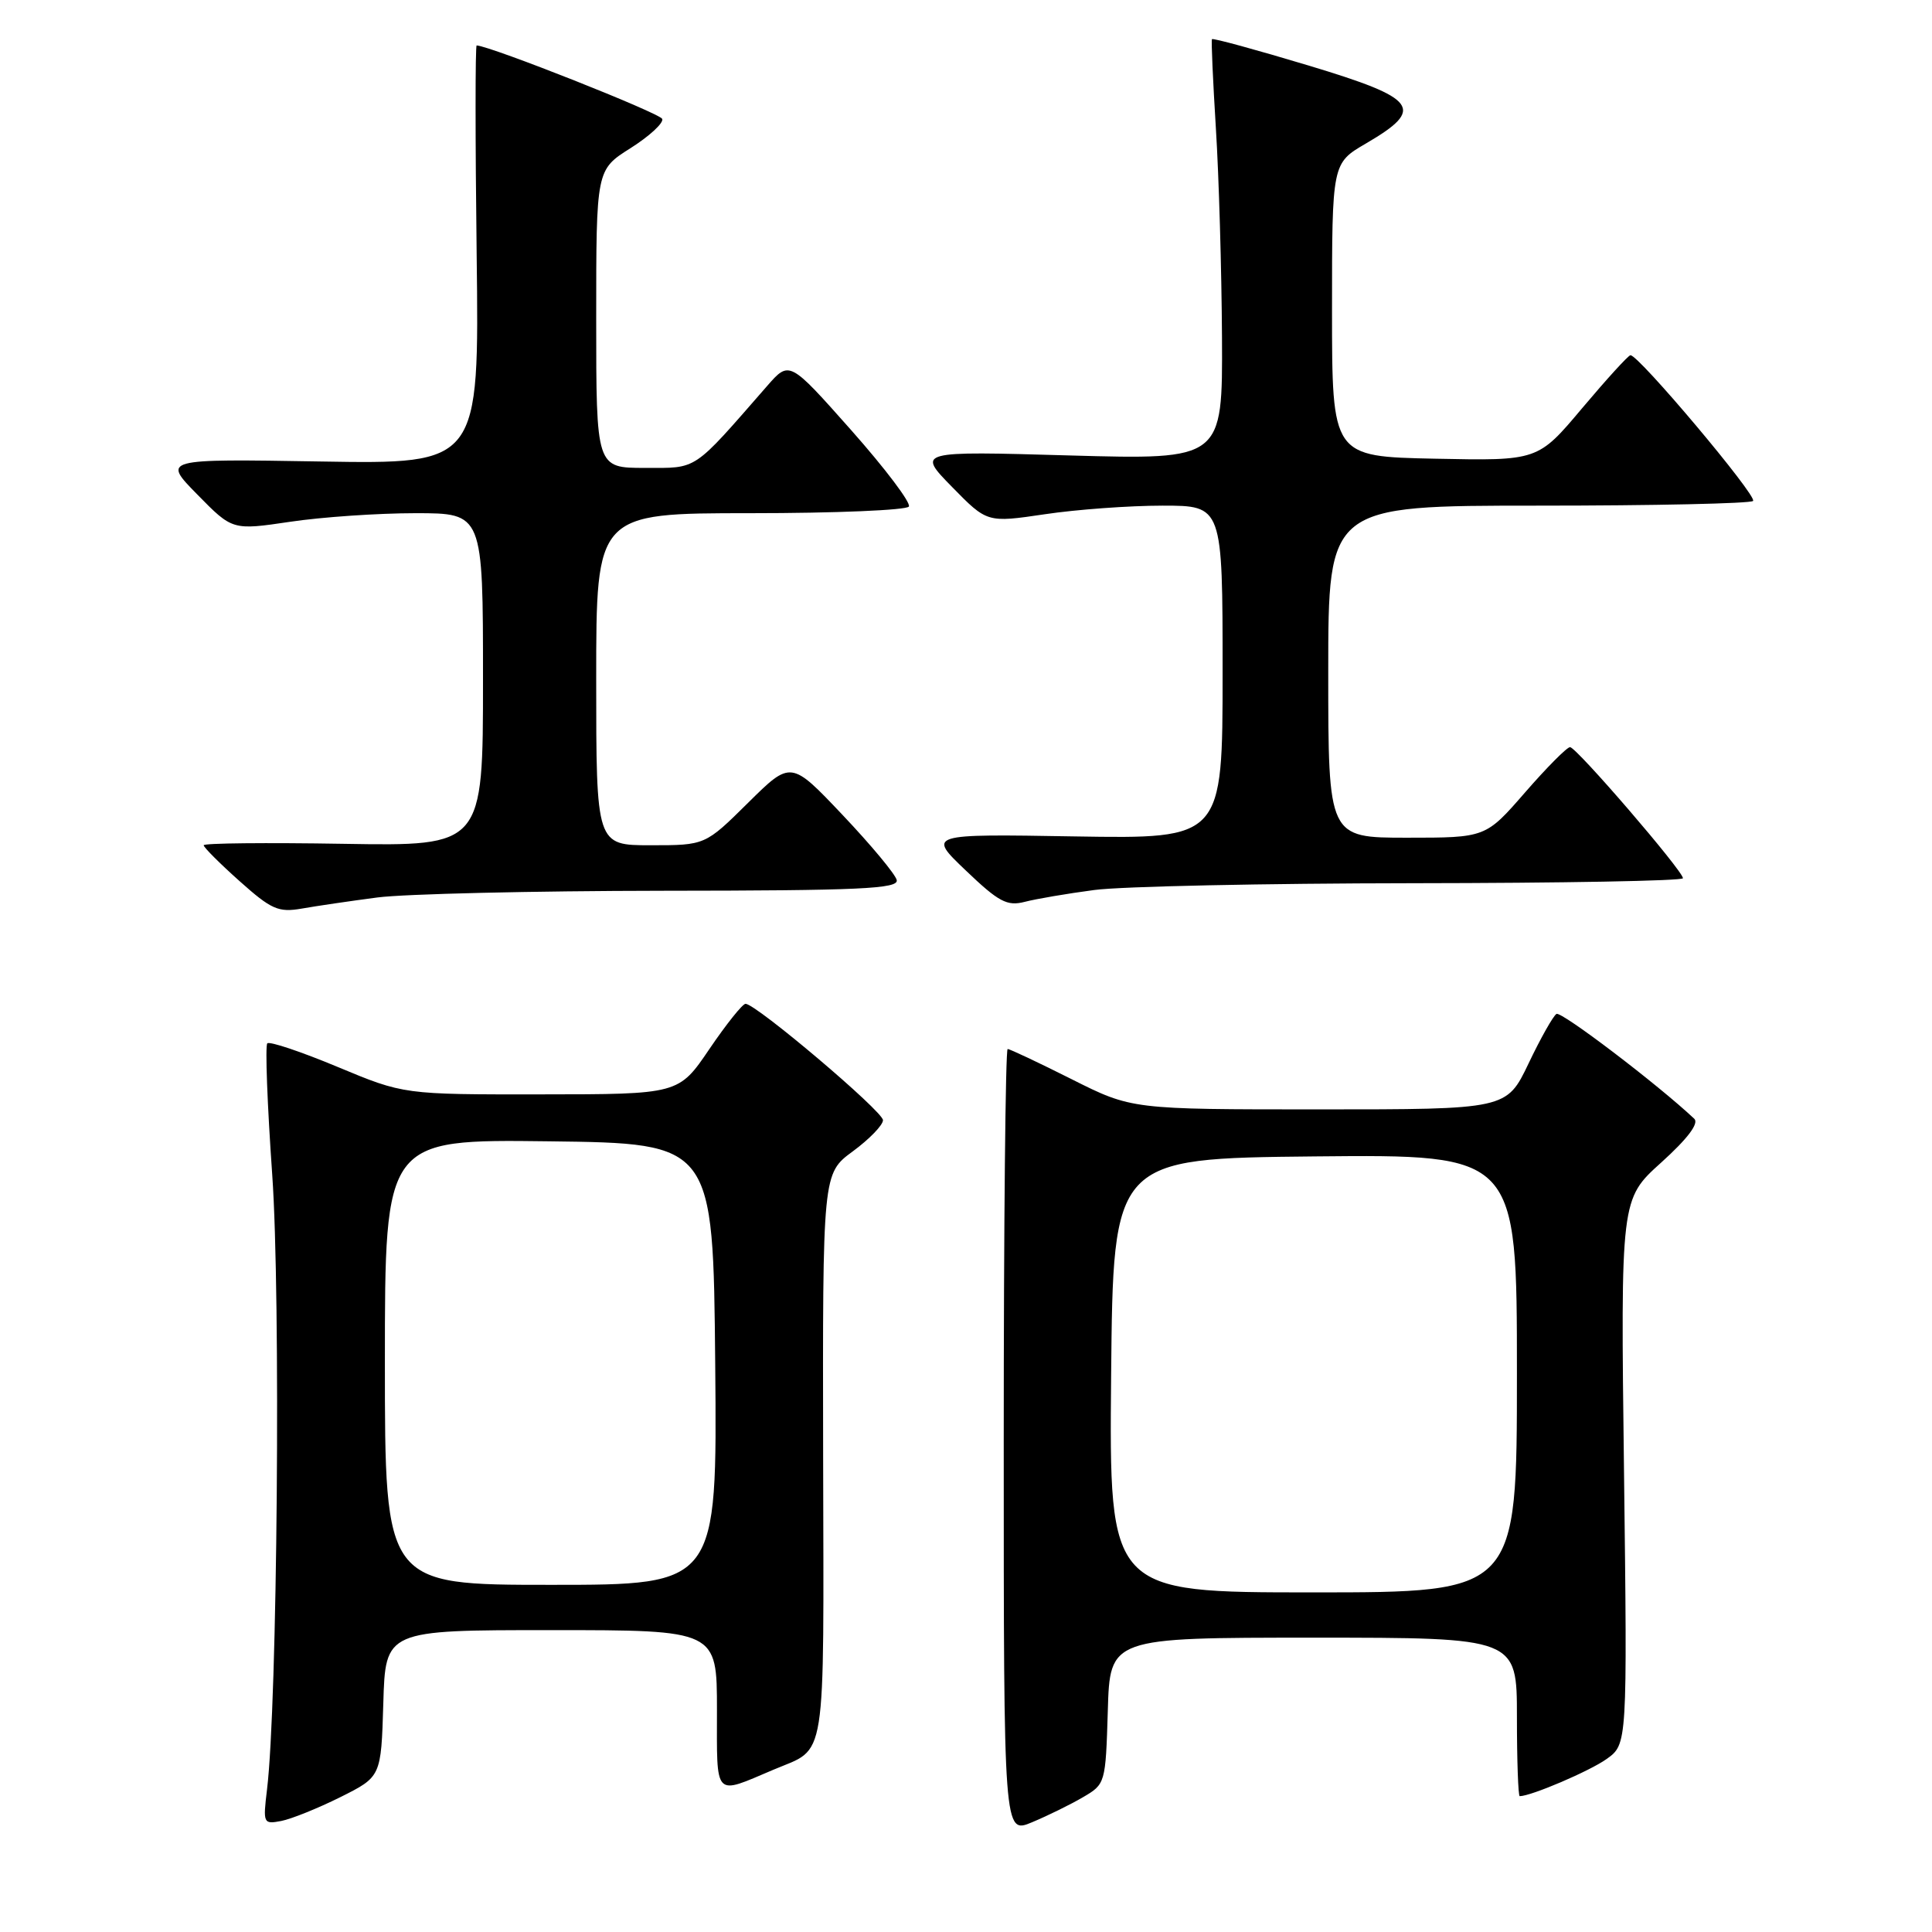 <?xml version="1.0" encoding="UTF-8" standalone="no"?>
<!DOCTYPE svg PUBLIC "-//W3C//DTD SVG 1.1//EN" "http://www.w3.org/Graphics/SVG/1.1/DTD/svg11.dtd" >
<svg xmlns="http://www.w3.org/2000/svg" xmlns:xlink="http://www.w3.org/1999/xlink" version="1.1" viewBox="0 0 256 256">
 <g >
 <path fill="currentColor"
d=" M 143.50 238.14 C 146.47 236.41 146.50 236.30 146.79 226.70 C 147.07 217.00 147.07 217.00 174.04 217.00 C 201.00 217.00 201.00 217.00 201.00 227.50 C 201.00 233.28 201.17 238.00 201.37 238.00 C 202.87 238.00 210.64 234.68 212.88 233.08 C 215.63 231.12 215.63 231.12 215.19 195.01 C 214.74 158.89 214.74 158.89 220.12 154.04 C 223.61 150.89 225.15 148.85 224.50 148.24 C 219.63 143.66 206.87 133.96 206.24 134.35 C 205.80 134.62 204.13 137.58 202.54 140.92 C 199.63 147.00 199.63 147.00 174.79 147.00 C 149.96 147.00 149.96 147.00 142.00 143.00 C 137.62 140.80 133.81 139.00 133.52 139.00 C 133.23 139.00 133.00 162.41 133.00 191.01 C 133.00 243.03 133.00 243.03 136.75 241.46 C 138.81 240.60 141.85 239.11 143.50 238.14 Z  M 45.10 238.13 C 50.50 235.43 50.50 235.43 50.79 225.72 C 51.07 216.00 51.07 216.00 73.04 216.00 C 95.00 216.00 95.00 216.00 95.00 226.57 C 95.00 238.38 94.52 237.87 102.50 234.49 C 109.63 231.46 109.15 234.50 109.07 192.96 C 109.00 155.50 109.00 155.50 113.00 152.56 C 115.20 150.94 117.00 149.08 117.00 148.43 C 117.00 147.26 100.18 133.02 98.79 133.01 C 98.40 133.00 96.24 135.70 94.00 139.00 C 89.93 145.00 89.93 145.00 71.71 145.01 C 53.50 145.03 53.50 145.03 44.73 141.37 C 39.91 139.36 35.72 137.95 35.42 138.25 C 35.12 138.55 35.42 146.37 36.07 155.64 C 37.21 171.80 36.76 225.81 35.38 237.13 C 34.84 241.61 34.89 241.74 37.26 241.29 C 38.60 241.03 42.13 239.61 45.10 238.13 Z  M 50.00 118.92 C 53.58 118.45 70.60 118.05 87.82 118.03 C 113.99 118.01 119.09 117.77 118.82 116.61 C 118.65 115.85 115.42 111.97 111.65 107.99 C 104.80 100.76 104.80 100.76 99.12 106.38 C 93.44 112.00 93.44 112.00 86.22 112.00 C 79.00 112.00 79.00 112.00 79.00 90.00 C 79.00 68.00 79.00 68.00 99.44 68.00 C 110.68 68.00 120.13 67.60 120.43 67.12 C 120.73 66.63 117.29 62.08 112.79 57.00 C 104.60 47.77 104.60 47.77 101.66 51.13 C 91.68 62.56 92.52 62.00 85.46 62.00 C 79.00 62.00 79.00 62.00 79.00 42.25 C 79.00 22.50 79.00 22.50 83.55 19.63 C 86.04 18.05 87.94 16.31 87.75 15.76 C 87.50 15.01 65.07 6.13 63.16 6.02 C 62.97 6.01 62.97 18.49 63.16 33.75 C 63.50 61.50 63.50 61.50 42.50 61.15 C 21.50 60.80 21.50 60.80 26.15 65.53 C 30.80 70.27 30.80 70.27 38.44 69.14 C 42.64 68.51 50.11 68.00 55.04 68.00 C 64.00 68.00 64.00 68.00 64.00 90.06 C 64.00 112.12 64.00 112.12 45.50 111.81 C 35.32 111.64 26.99 111.72 26.99 112.00 C 26.99 112.28 29.12 114.41 31.74 116.75 C 35.96 120.52 36.89 120.93 40.00 120.39 C 41.92 120.05 46.42 119.39 50.00 118.92 Z  M 145.00 117.93 C 148.57 117.45 167.59 117.05 187.25 117.03 C 206.91 117.01 223.00 116.72 223.00 116.37 C 223.00 115.40 208.88 99.00 208.04 99.00 C 207.63 99.00 204.95 101.70 202.08 105.00 C 196.86 111.00 196.86 111.00 186.43 111.00 C 176.00 111.00 176.00 111.00 176.00 89.00 C 176.00 67.00 176.00 67.00 203.83 67.00 C 219.14 67.00 231.95 66.72 232.29 66.38 C 232.90 65.76 217.06 46.94 216.04 47.07 C 215.74 47.10 212.86 50.27 209.64 54.09 C 203.78 61.06 203.78 61.06 190.14 60.78 C 176.50 60.50 176.50 60.50 176.50 41.07 C 176.50 21.63 176.50 21.63 181.00 19.01 C 188.89 14.40 187.90 13.06 173.42 8.69 C 166.47 6.60 160.70 5.02 160.59 5.19 C 160.48 5.36 160.72 10.68 161.11 17.00 C 161.51 23.32 161.87 35.80 161.92 44.71 C 162.00 60.92 162.00 60.92 141.75 60.35 C 121.50 59.77 121.50 59.77 126.15 64.52 C 130.80 69.27 130.80 69.27 138.44 68.14 C 142.64 67.51 149.66 67.00 154.04 67.00 C 162.00 67.00 162.00 67.00 162.00 89.08 C 162.00 111.15 162.00 111.15 142.44 110.83 C 122.89 110.50 122.89 110.50 127.98 115.35 C 132.34 119.52 133.45 120.10 135.78 119.50 C 137.28 119.11 141.43 118.40 145.00 117.93 Z  M 147.23 182.25 C 147.50 153.50 147.50 153.50 174.25 153.23 C 201.00 152.97 201.00 152.97 201.00 181.98 C 201.00 211.00 201.00 211.00 173.98 211.00 C 146.97 211.00 146.97 211.00 147.23 182.25 Z  M 51.00 180.48 C 51.00 150.96 51.00 150.96 72.75 151.23 C 94.50 151.50 94.50 151.50 94.77 180.75 C 95.03 210.00 95.03 210.00 73.02 210.00 C 51.00 210.00 51.00 210.00 51.00 180.48 Z "/>
</g>
</svg>